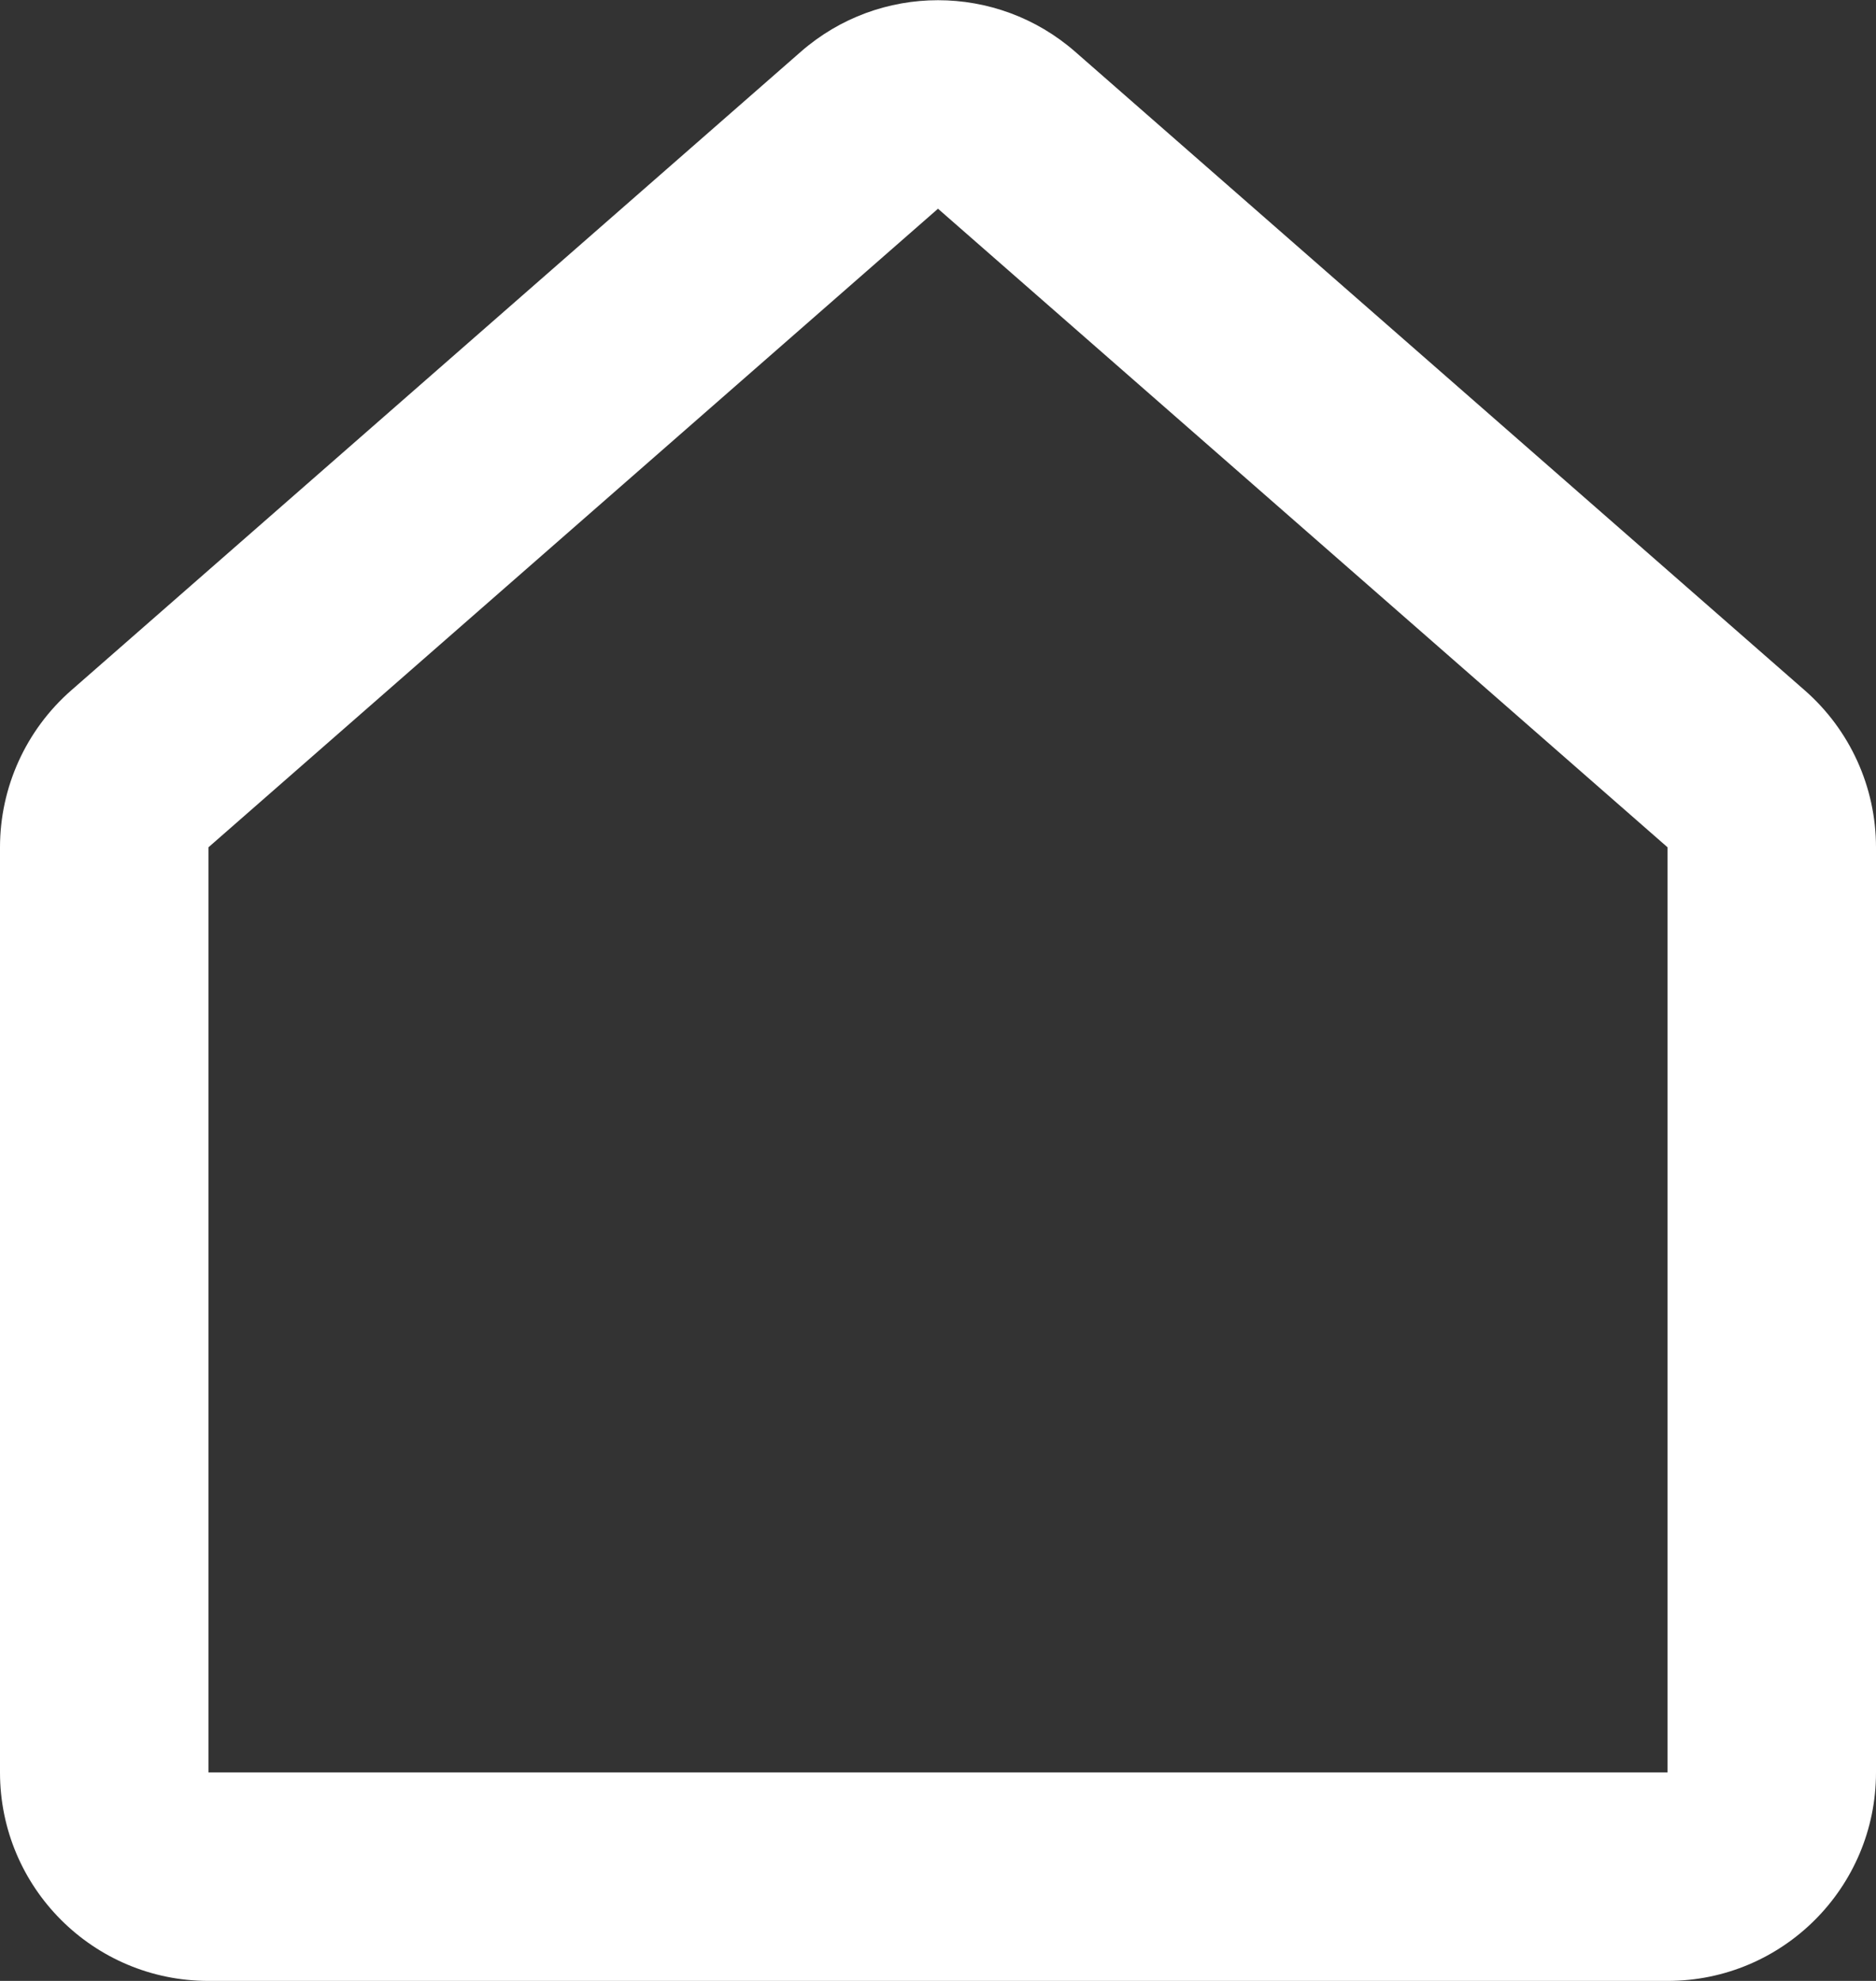 <svg width="18" height="19" viewBox="0 0 18 19" fill="none" xmlns="http://www.w3.org/2000/svg">
<rect x="0" y="0" width="18" height="19" fill="#333333" stroke="none"/>
<path fill-rule="evenodd" clip-rule="evenodd" d="M7.683 0.497C8.437 -0.163 9.563 -0.163 10.317 0.497L17.317 6.622C17.751 7.002 18 7.551 18 8.127V17C18 18.105 17.105 19 16 19H2C0.895 19 0 18.105 0 17V8.127C0 7.551 0.249 7.002 0.683 6.622L7.683 0.497ZM9 2.002L2 8.127V17H16V8.127L9 2.002Z" fill="white"/>
</svg>
